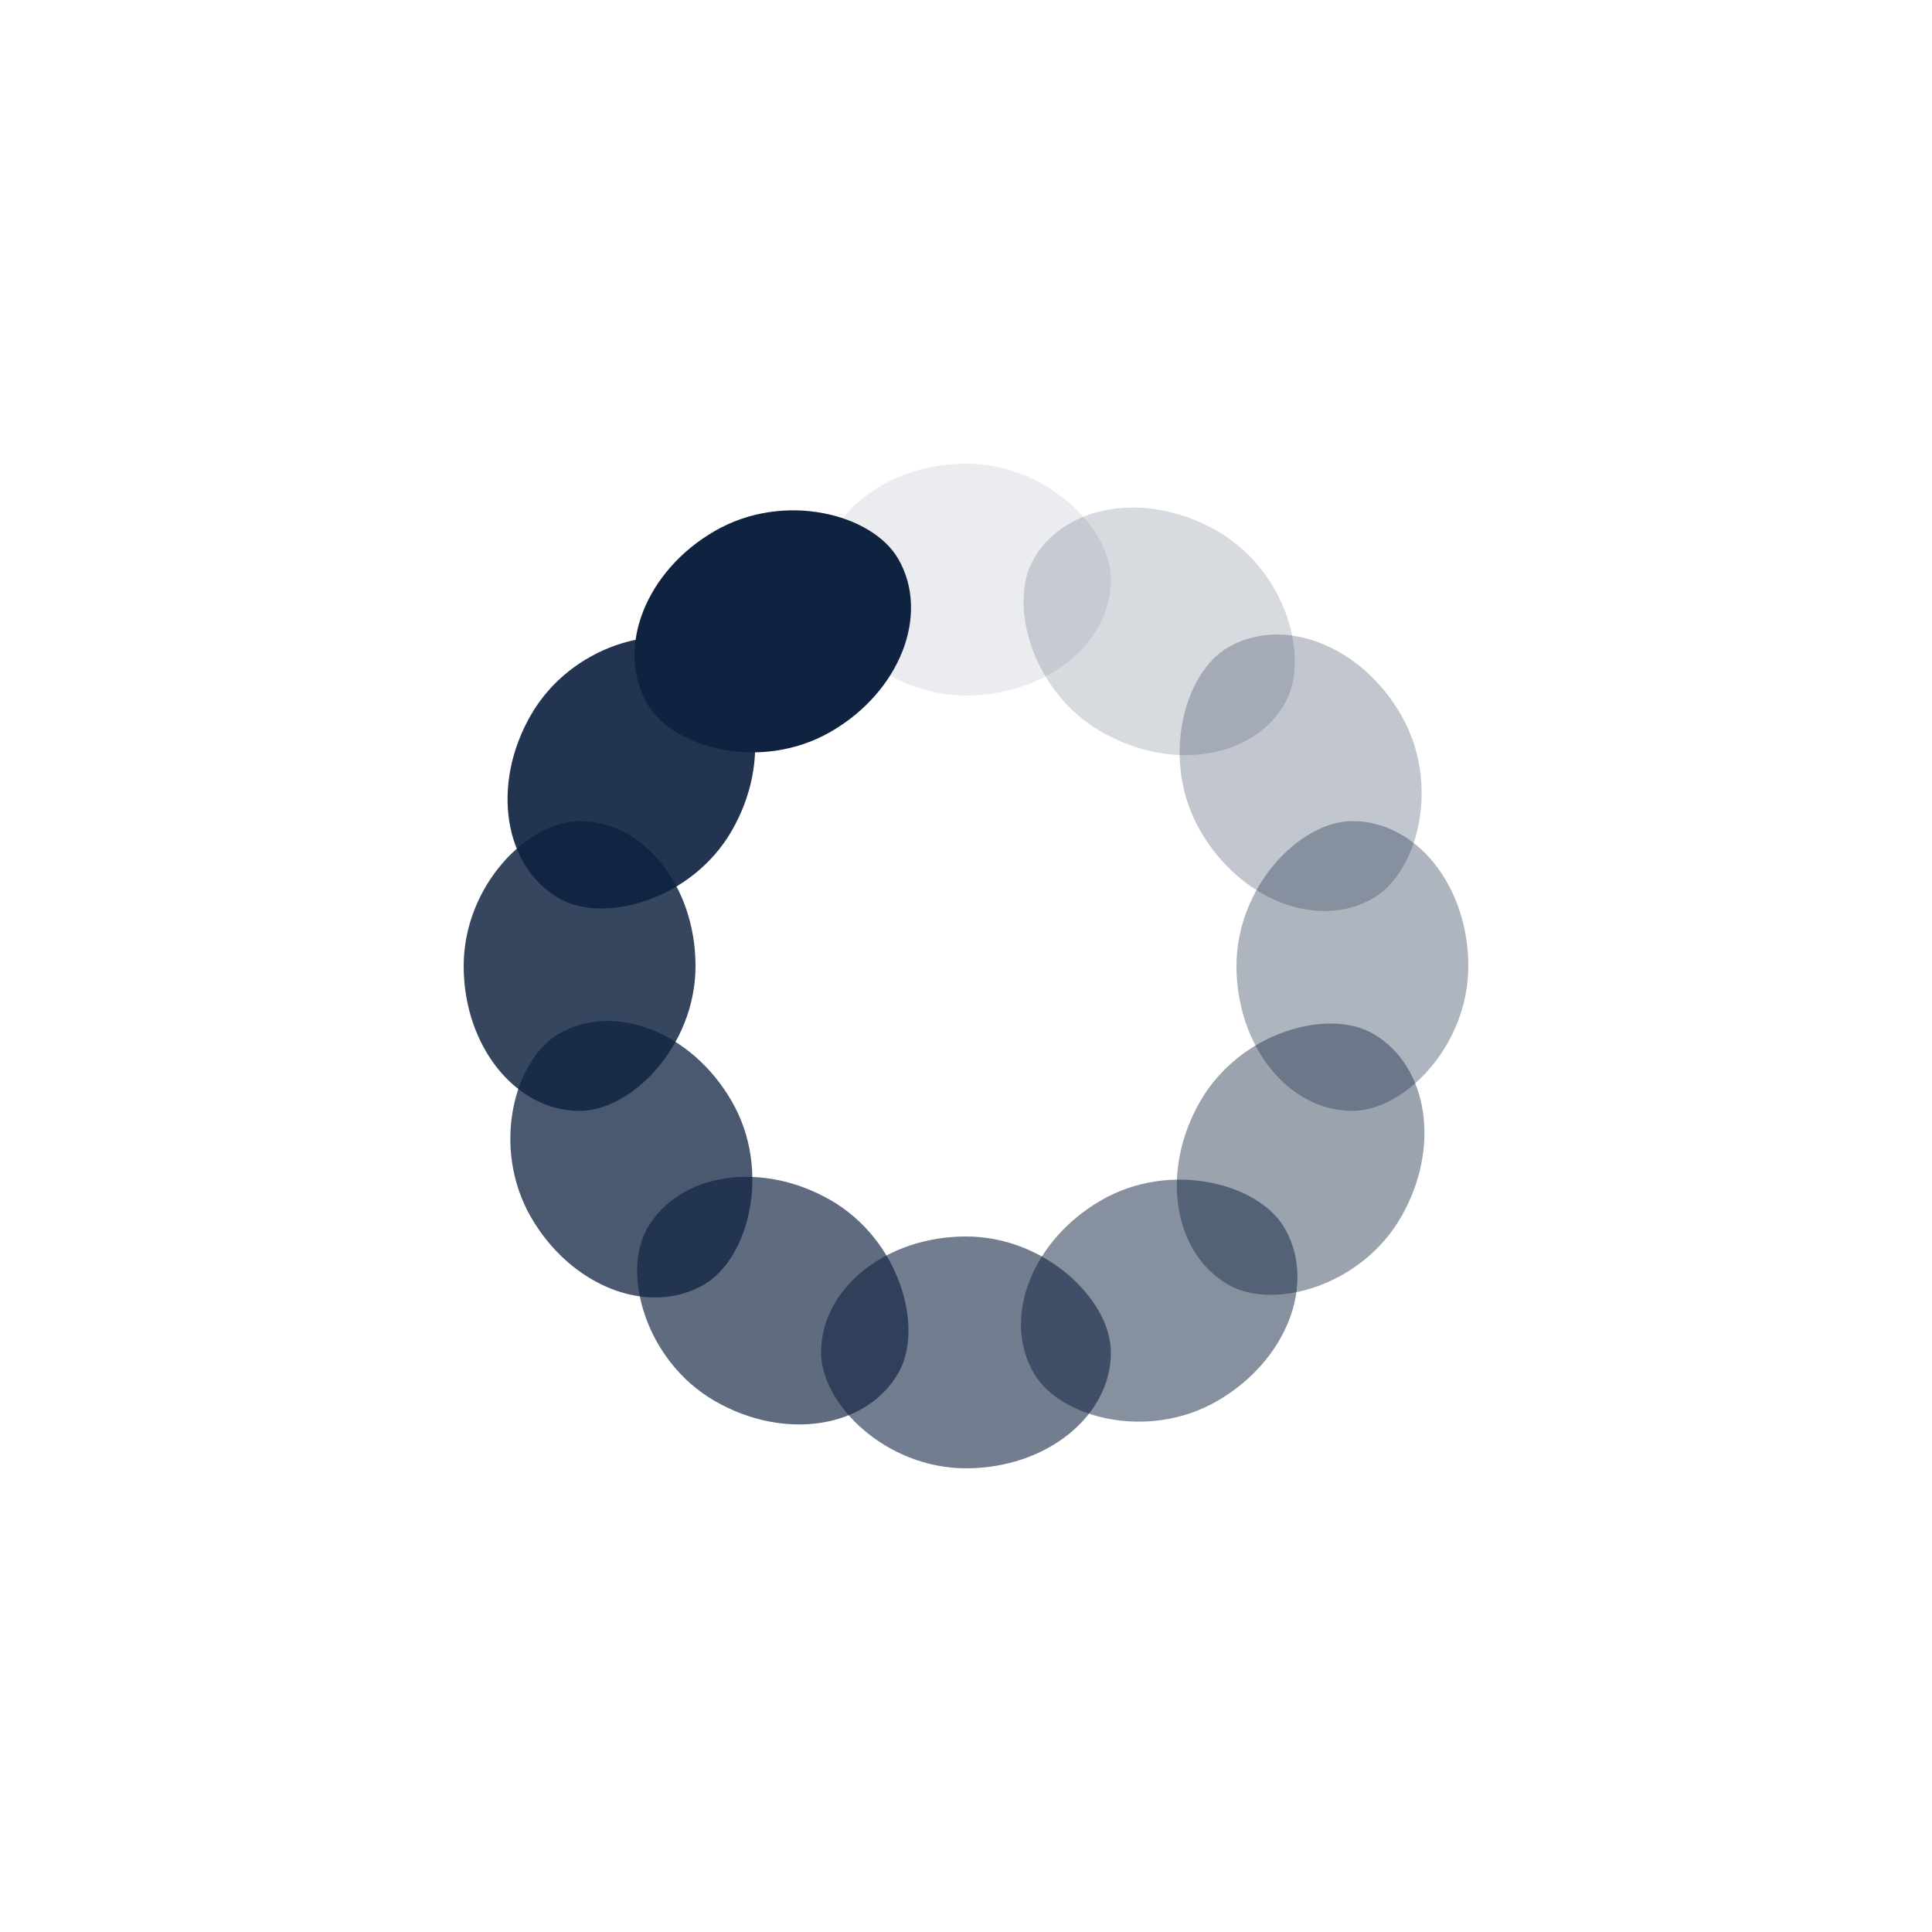 <svg xmlns="http://www.w3.org/2000/svg" viewBox="0 0 100 100" preserveAspectRatio="xMidYMid" width="200" height="200" xmlns:xlink="http://www.w3.org/1999/xlink" style="shape-rendering:auto;display:block;background-position-x:0%;background-position-y:0%;background-size:auto;background-origin:padding-box;background-clip:border-box;background:scroll rgb(255, 255, 255) none  repeat;width:200px;height:200px;;animation:none"><g><g transform="matrix(1,0,0,1,0,0)" style="transform:matrix(1, 0, 0, 1, 0, 0);;animation:none"><rect fill="#0f2240" height="12" width="15" ry="6" rx="7.5" y="24" x="42.5" opacity="0.083" style="fill:rgb(15, 34, 64);opacity:0.083;;animation:none"></rect></g>
<g transform="matrix(0.866,0.5,-0.5,0.866,31.699,-18.301)" style="transform:matrix(0.866, 0.5, -0.5, 0.866, 31.699, -18.301);;animation:none"><rect fill="#0f2240" height="12" width="15" ry="6" rx="7.5" y="24" x="42.5" opacity="0.167" style="fill:rgb(15, 34, 64);opacity:0.167;;animation:none"></rect></g>
<g transform="matrix(0.5,0.866,-0.866,0.5,68.301,-18.301)" style="transform:matrix(0.5, 0.866, -0.866, 0.5, 68.301, -18.301);;animation:none"><rect fill="#0f2240" height="12" width="15" ry="6" rx="7.5" y="24" x="42.5" opacity="0.25" style="fill:rgb(15, 34, 64);opacity:0.25;;animation:none"></rect></g>
<g transform="matrix(6.123233995736766e-17,1,-1,6.123233995736766e-17,100,0)" style="transform:matrix(0, 1, -1, 0, 100, 0);;animation:none"><rect fill="#0f2240" height="12" width="15" ry="6" rx="7.5" y="24" x="42.5" opacity="0.333" style="fill:rgb(15, 34, 64);opacity:0.333;;animation:none"></rect></g>
<g transform="matrix(-0.5,0.866,-0.866,-0.5,118.301,31.699)" style="transform:matrix(-0.5, 0.866, -0.866, -0.5, 118.301, 31.699);;animation:none"><rect fill="#0f2240" height="12" width="15" ry="6" rx="7.5" y="24" x="42.5" opacity="0.417" style="fill:rgb(15, 34, 64);opacity:0.417;;animation:none"></rect></g>
<g transform="matrix(-0.866,0.5,-0.5,-0.866,118.301,68.301)" style="transform:matrix(-0.866, 0.5, -0.5, -0.866, 118.301, 68.301);;animation:none"><rect fill="#0f2240" height="12" width="15" ry="6" rx="7.5" y="24" x="42.5" opacity="0.5" style="fill:rgb(15, 34, 64);opacity:0.5;;animation:none"></rect></g>
<g transform="matrix(-1,1.2246467991473532e-16,-1.2246467991473532e-16,-1,100,100)" style="transform:matrix(-1, 0, 0, -1, 100, 100);;animation:none"><rect fill="#0f2240" height="12" width="15" ry="6" rx="7.5" y="24" x="42.5" opacity="0.583" style="fill:rgb(15, 34, 64);opacity:0.583;;animation:none"></rect></g>
<g transform="matrix(-0.866,-0.5,0.5,-0.866,68.301,118.301)" style="transform:matrix(-0.866, -0.5, 0.5, -0.866, 68.301, 118.301);;animation:none"><rect fill="#0f2240" height="12" width="15" ry="6" rx="7.5" y="24" x="42.5" opacity="0.667" style="fill:rgb(15, 34, 64);opacity:0.667;;animation:none"></rect></g>
<g transform="matrix(-0.5,-0.866,0.866,-0.5,31.699,118.301)" style="transform:matrix(-0.5, -0.866, 0.866, -0.5, 31.699, 118.301);;animation:none"><rect fill="#0f2240" height="12" width="15" ry="6" rx="7.5" y="24" x="42.5" opacity="0.75" style="fill:rgb(15, 34, 64);opacity:0.75;;animation:none"></rect></g>
<g transform="matrix(-1.8369701987210297e-16,-1,1,-1.8369701987210297e-16,7.105427357601002e-15,100)" style="transform:matrix(0, -1, 1, 0, 0, 100);;animation:none"><rect fill="#0f2240" height="12" width="15" ry="6" rx="7.5" y="24" x="42.5" opacity="0.833" style="fill:rgb(15, 34, 64);opacity:0.833;;animation:none"></rect></g>
<g transform="matrix(0.5,-0.866,0.866,0.5,-18.301,68.301)" style="transform:matrix(0.5, -0.866, 0.866, 0.5, -18.301, 68.301);;animation:none"><rect fill="#0f2240" height="12" width="15" ry="6" rx="7.5" y="24" x="42.5" opacity="0.917" style="fill:rgb(15, 34, 64);opacity:0.917;;animation:none"></rect></g>
<g transform="matrix(0.866,-0.5,0.5,0.866,-18.301,31.699)" style="transform:matrix(0.866, -0.5, 0.5, 0.866, -18.301, 31.699);;animation:none"><rect fill="#0f2240" height="12" width="15" ry="6" rx="7.5" y="24" x="42.5" opacity="1" style="fill:rgb(15, 34, 64);;animation:none"></rect></g>
<g></g></g><!-- [ldio] generated by https://loading.io --></svg>
